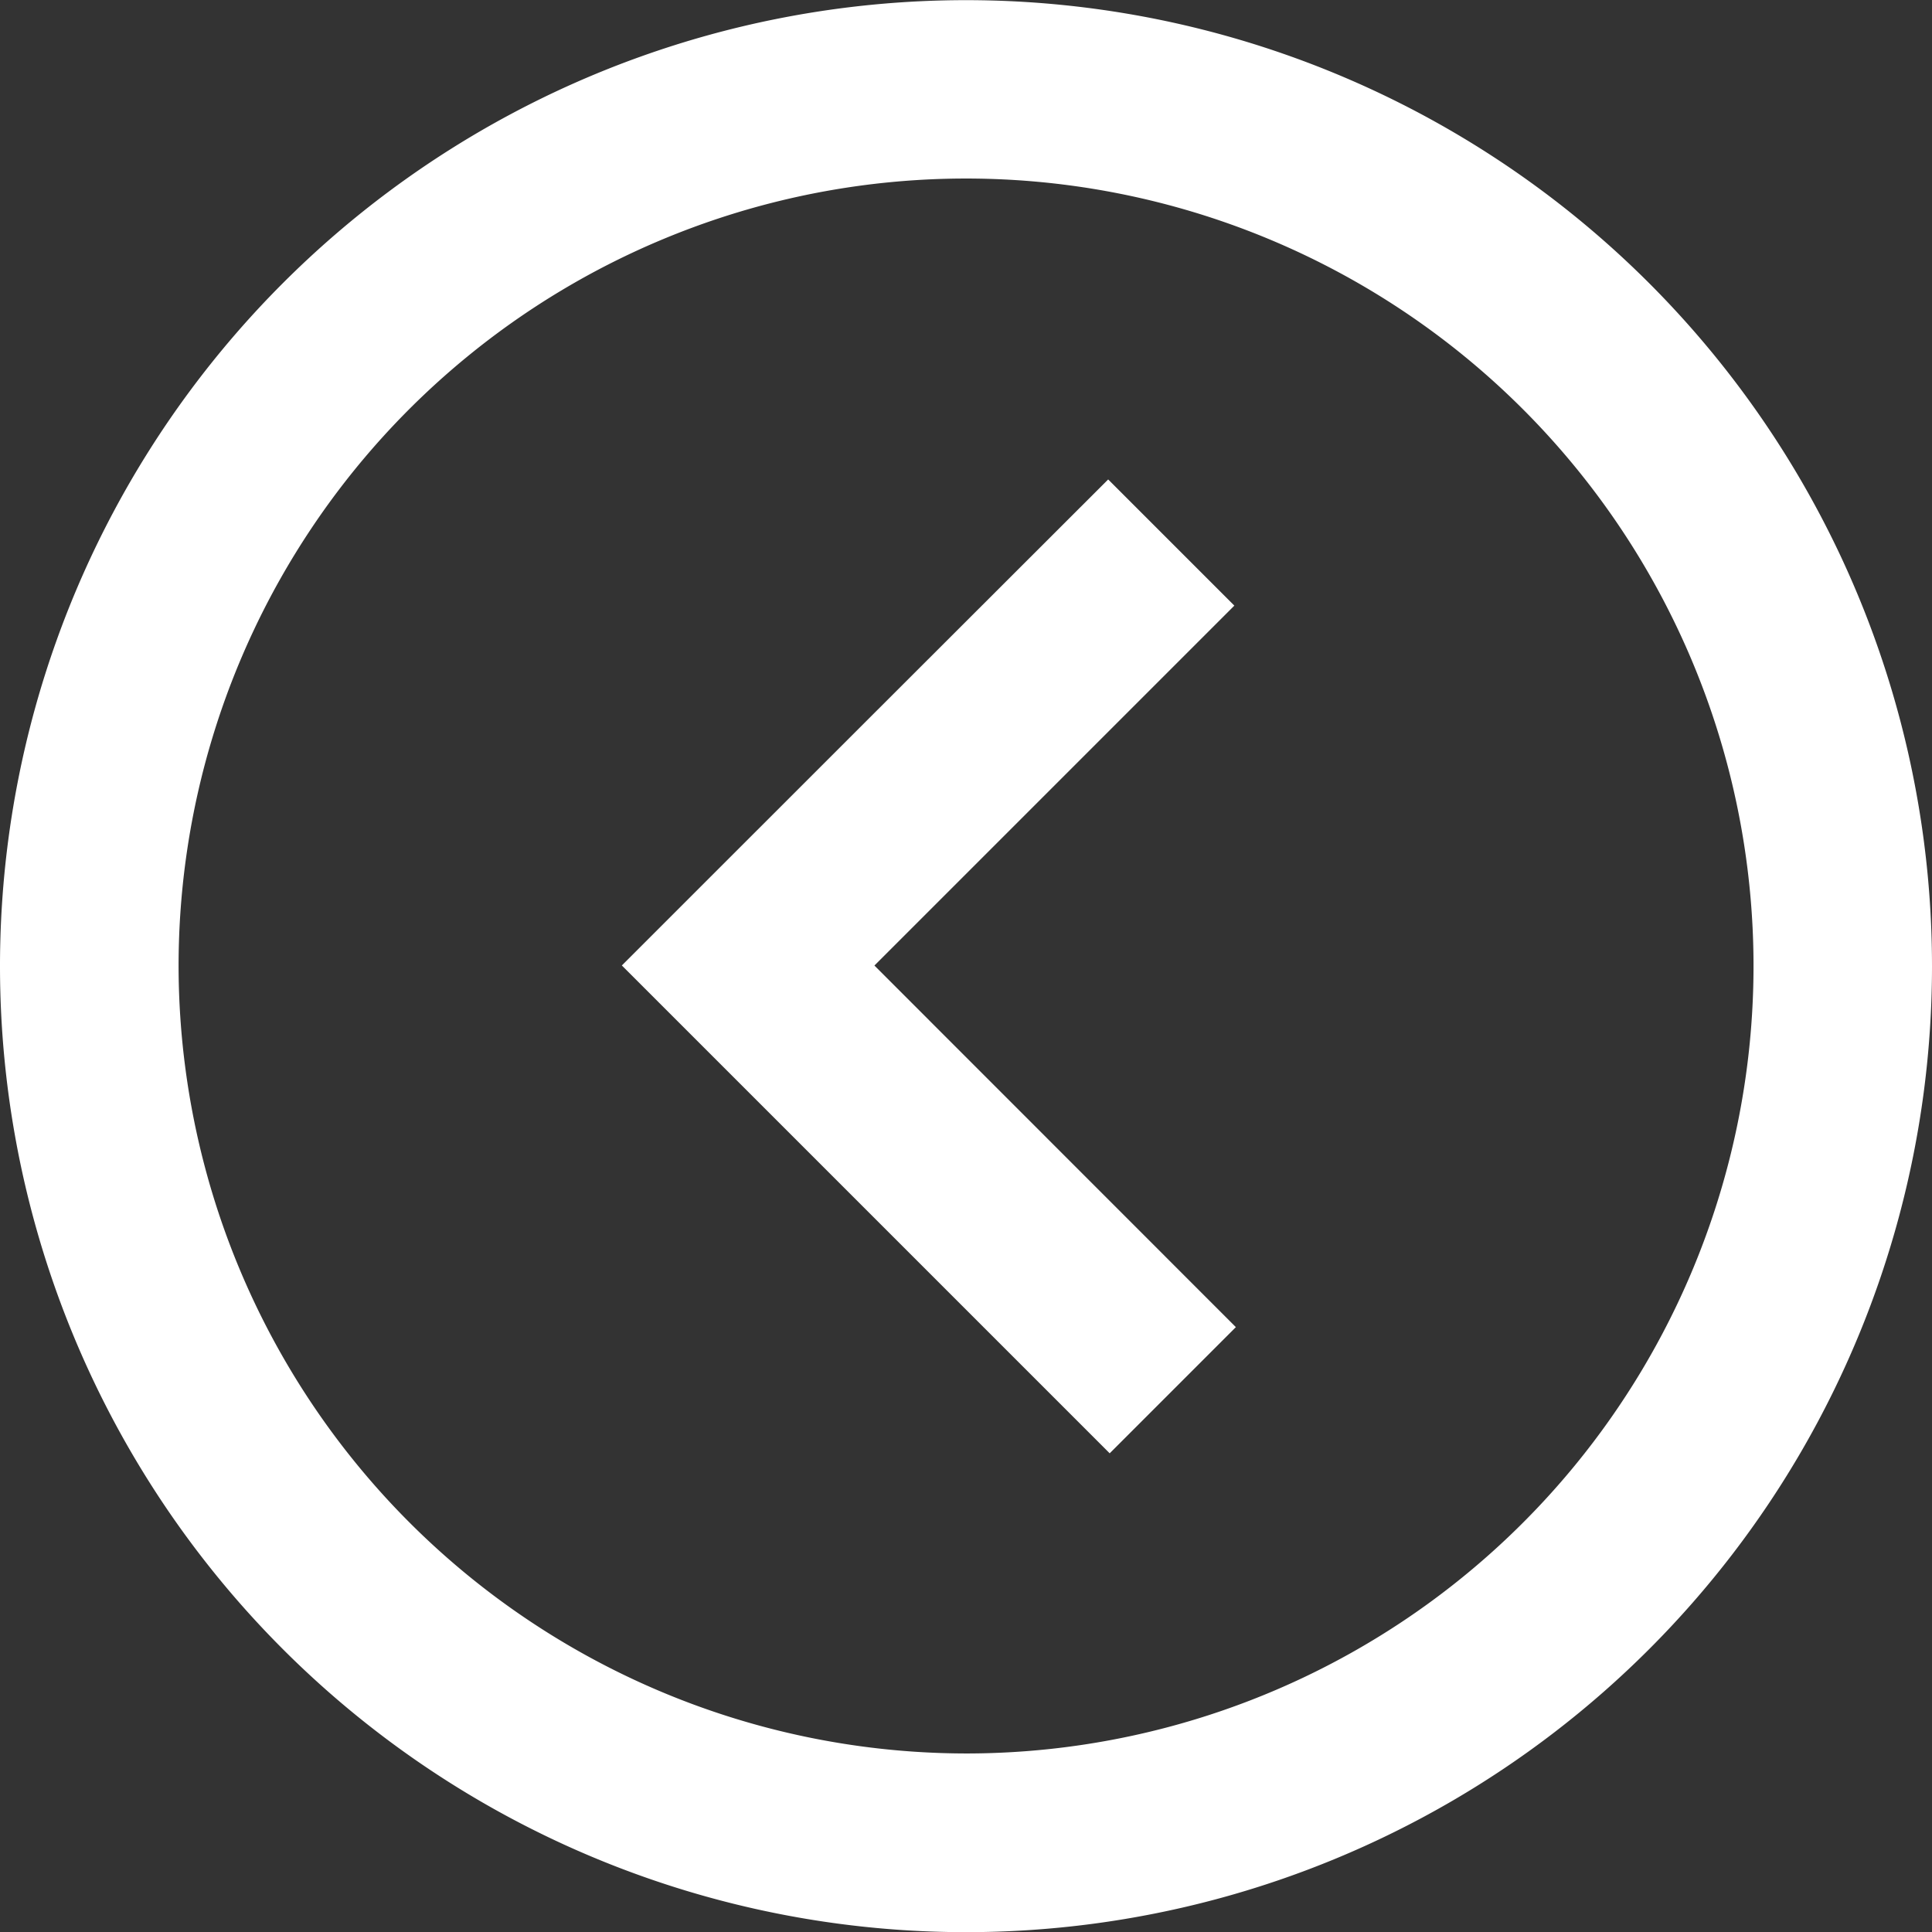 <svg xmlns="http://www.w3.org/2000/svg" width="36.642" height="36.642" viewBox="0 0 36.642 36.642">
  <rect x="0" y="0" width="36.642" height="36.642" fill="#333333" stroke="none"/>
  <g id="angle-left-circle" transform="translate(-1.638 -1.655)">
    <path id="Caminho_1609" data-name="Caminho 1609" d="M37.28,19.976A17.321,17.321,0,1,0,19.959,37.3,17.32,17.32,0,0,0,37.28,19.976Zm-33.255,0A15.935,15.935,0,1,1,19.96,35.911,15.954,15.954,0,0,1,4.025,19.976Z" transform="translate(0 0)" fill="#fff" stroke="#fff" stroke-width="2"/>
    <path id="Caminho_1610" data-name="Caminho 1610" d="M13.017,16.8l-.979.979,7.838,7.838.979-.979L14,17.78l6.826-6.826-.979-.979L15.93,13.888Z" transform="translate(2.808 2.187)" fill="#fff" stroke="#fff" stroke-width="2"/>
  </g>
</svg>
